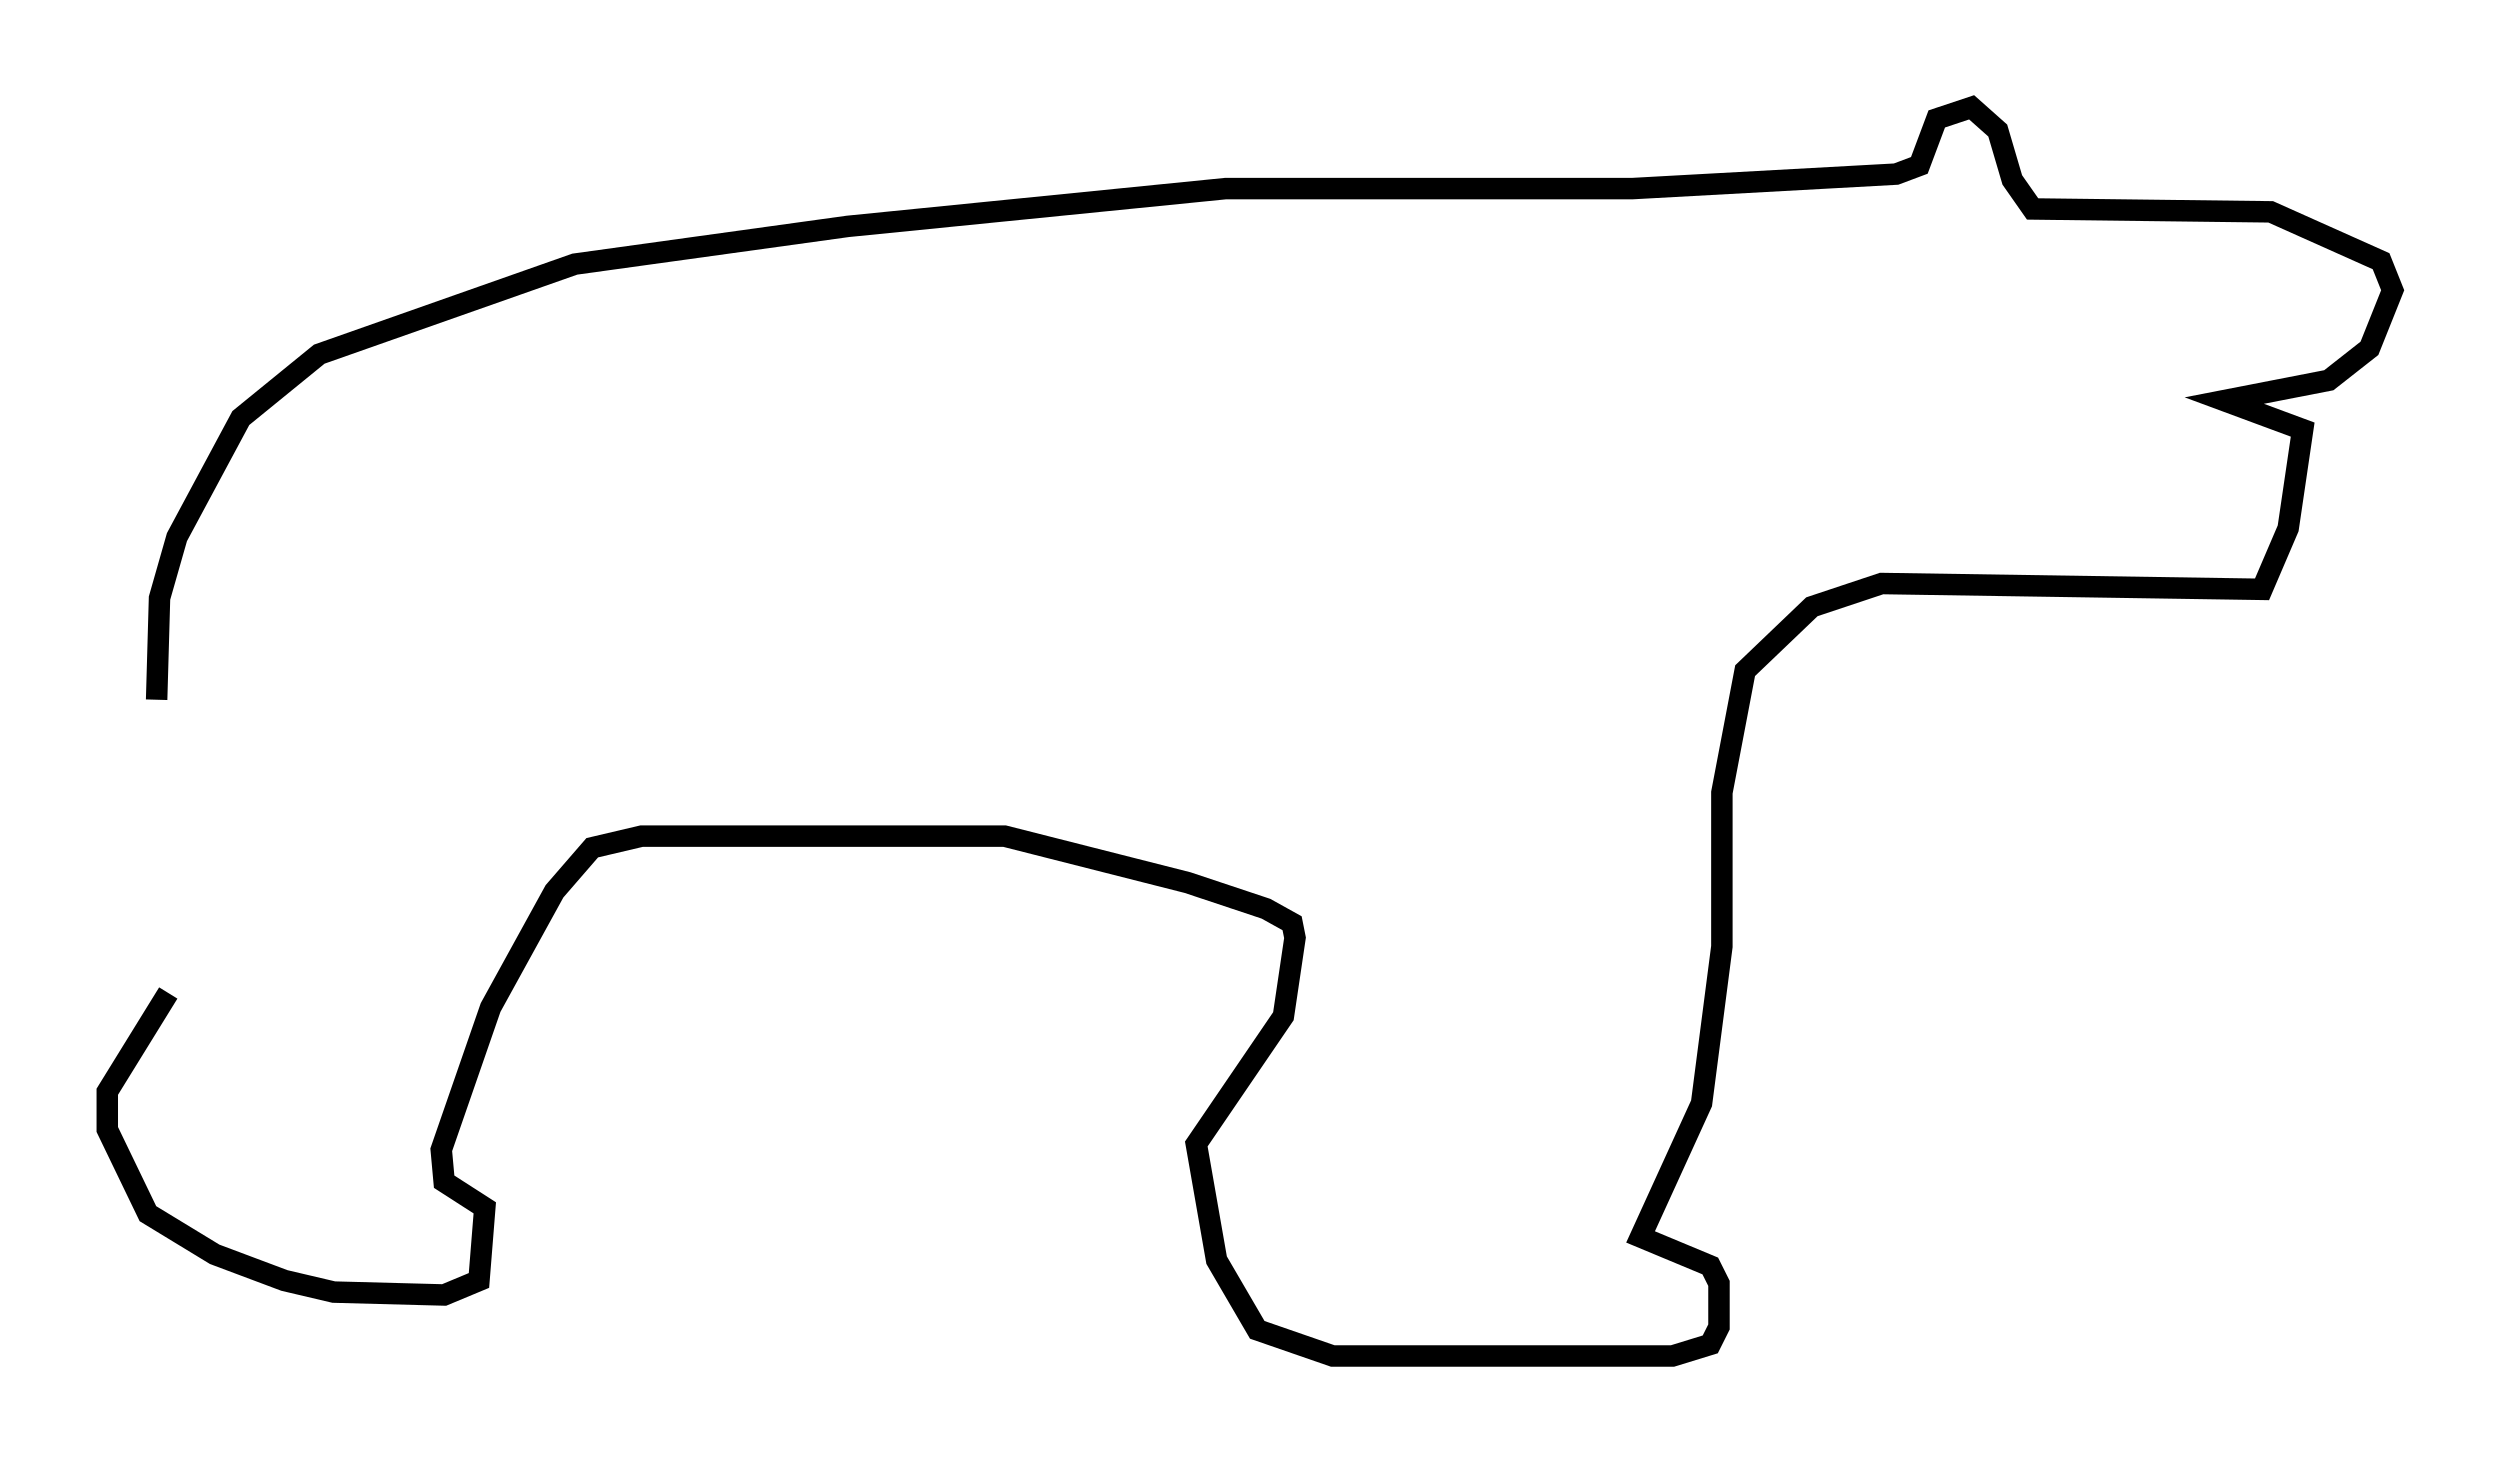<?xml version="1.0" encoding="utf-8" ?>
<svg baseProfile="full" height="68.186" version="1.1" width="116.494" xmlns="http://www.w3.org/2000/svg" xmlns:ev="http://www.w3.org/2001/xml-events" xmlns:xlink="http://www.w3.org/1999/xlink"><defs /><rect fill="white" height="68.186" width="116.494" x="0" y="0" /><path d="M7.706, 44.783 m0.135, 1.488 l-2.842, 4.601 0.0, 1.759 l1.894, 3.924 3.112, 1.894 l3.248, 1.218 2.3, 0.541 l5.142, 0.135 1.624, -0.677 l0.271, -3.383 -1.894, -1.218 l-0.135, -1.488 2.3, -6.631 l2.977, -5.413 1.759, -2.03 l2.3, -0.541 16.915, 0.0 l8.525, 2.165 3.654, 1.218 l1.218, 0.677 0.135, 0.677 l-0.541, 3.654 -4.059, 5.954 l0.947, 5.413 1.894, 3.248 l3.518, 1.218 15.832, 0.0 l1.759, -0.541 0.406, -0.812 l0.0, -2.03 -0.406, -0.812 l-3.248, -1.353 2.842, -6.225 l0.947, -7.307 0.0, -7.172 l1.083, -5.683 3.112, -2.977 l3.248, -1.083 17.726, 0.271 l1.218, -2.842 0.677, -4.601 l-3.654, -1.353 4.871, -0.947 l1.894, -1.488 1.083, -2.706 l-0.541, -1.353 -5.142, -2.3 l-11.096, -0.135 -0.947, -1.353 l-0.677, -2.3 -1.218, -1.083 l-1.624, 0.541 -0.812, 2.165 l-1.083, 0.406 -12.314, 0.677 l-18.944, 0.0 -17.591, 1.759 l-12.72, 1.759 -11.908, 4.195 l-3.654, 2.977 -2.977, 5.548 l-0.812, 2.842 -0.135, 4.736 " fill="none" stroke="black" stroke-width="1" /></svg>